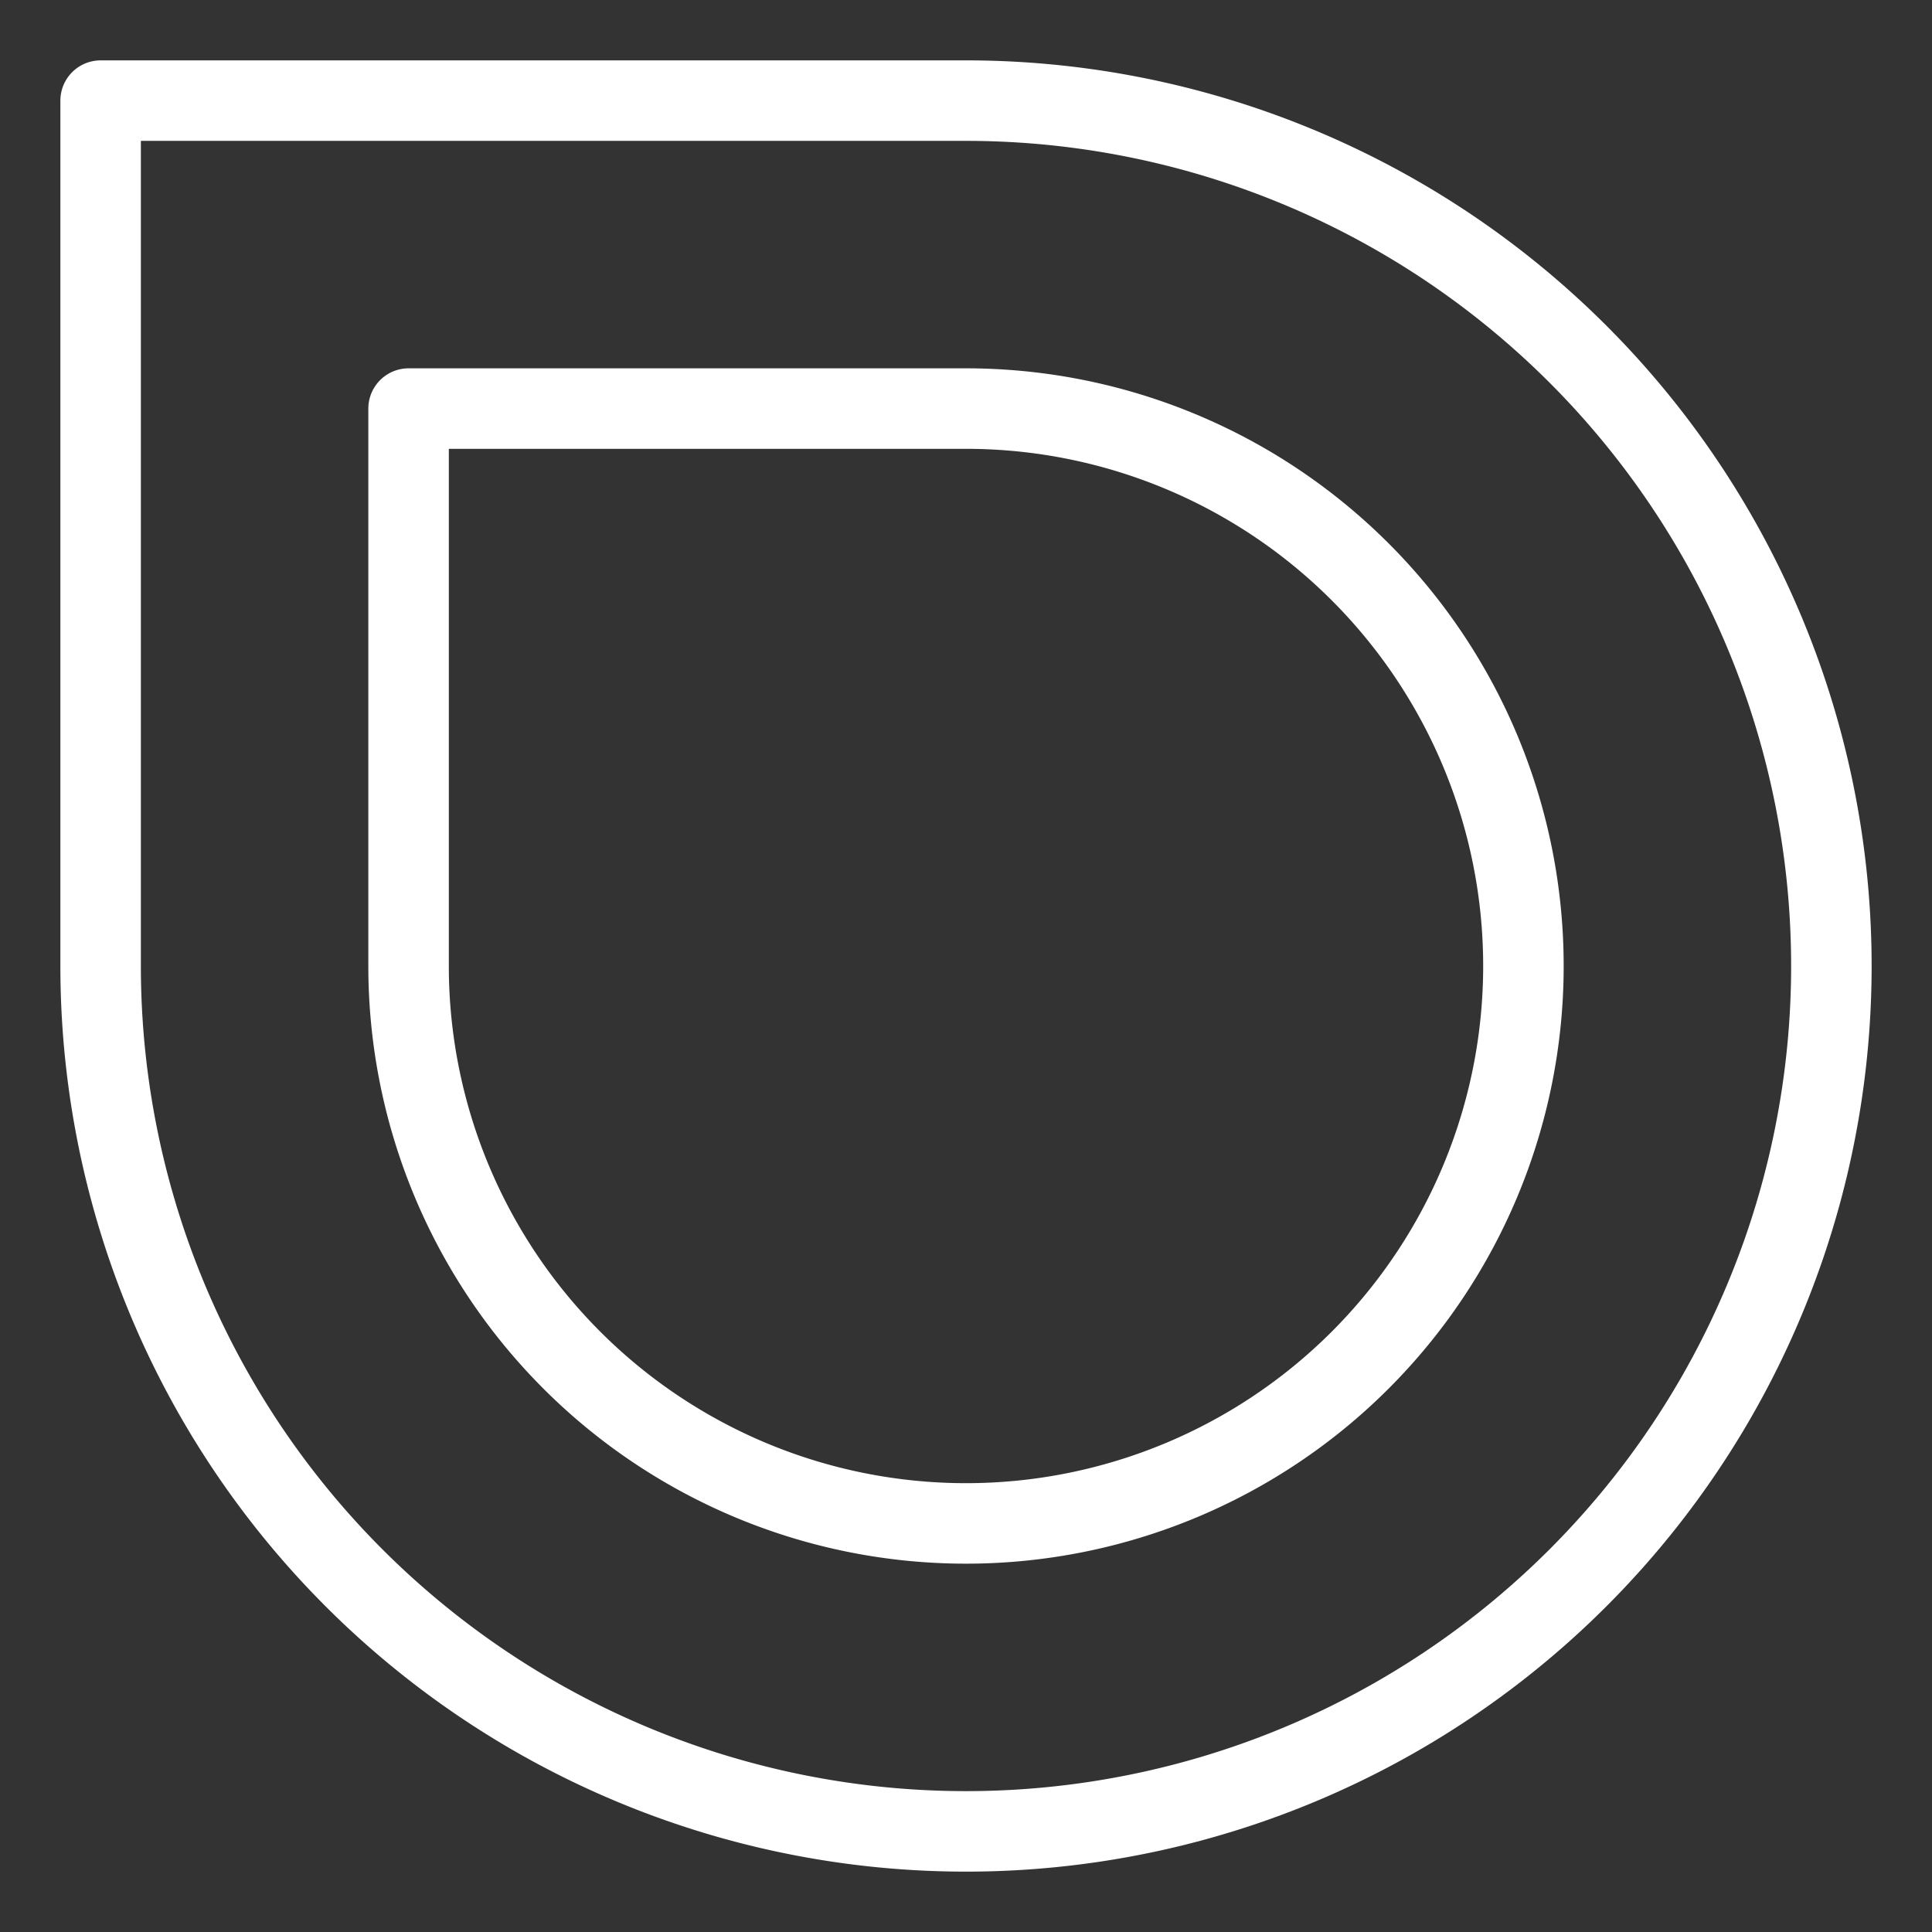 <svg xmlns="http://www.w3.org/2000/svg" viewBox="0 0 48 48"><rect x="0" y="0" width="48" height="48" fill="#333333" stroke="none"/><defs><style>.a{stroke-width:2px;stroke-width:2px;fill:none;stroke:#fff;stroke-linecap:round;stroke-linejoin:round;}</style></defs><path class="a" d="M2.5,2.5V24A21.5,21.5,0,0,0,24,45.5h0A21.5,21.5,0,0,0,45.5,24h0A21.5,21.5,0,0,0,24,2.5H2.5Z"/><path class="a" d="M10.151,10.151V24A13.849,13.849,0,0,0,24,37.849h0A13.849,13.849,0,0,0,37.849,24h0A13.849,13.849,0,0,0,24,10.151H10.151Z"/></svg>